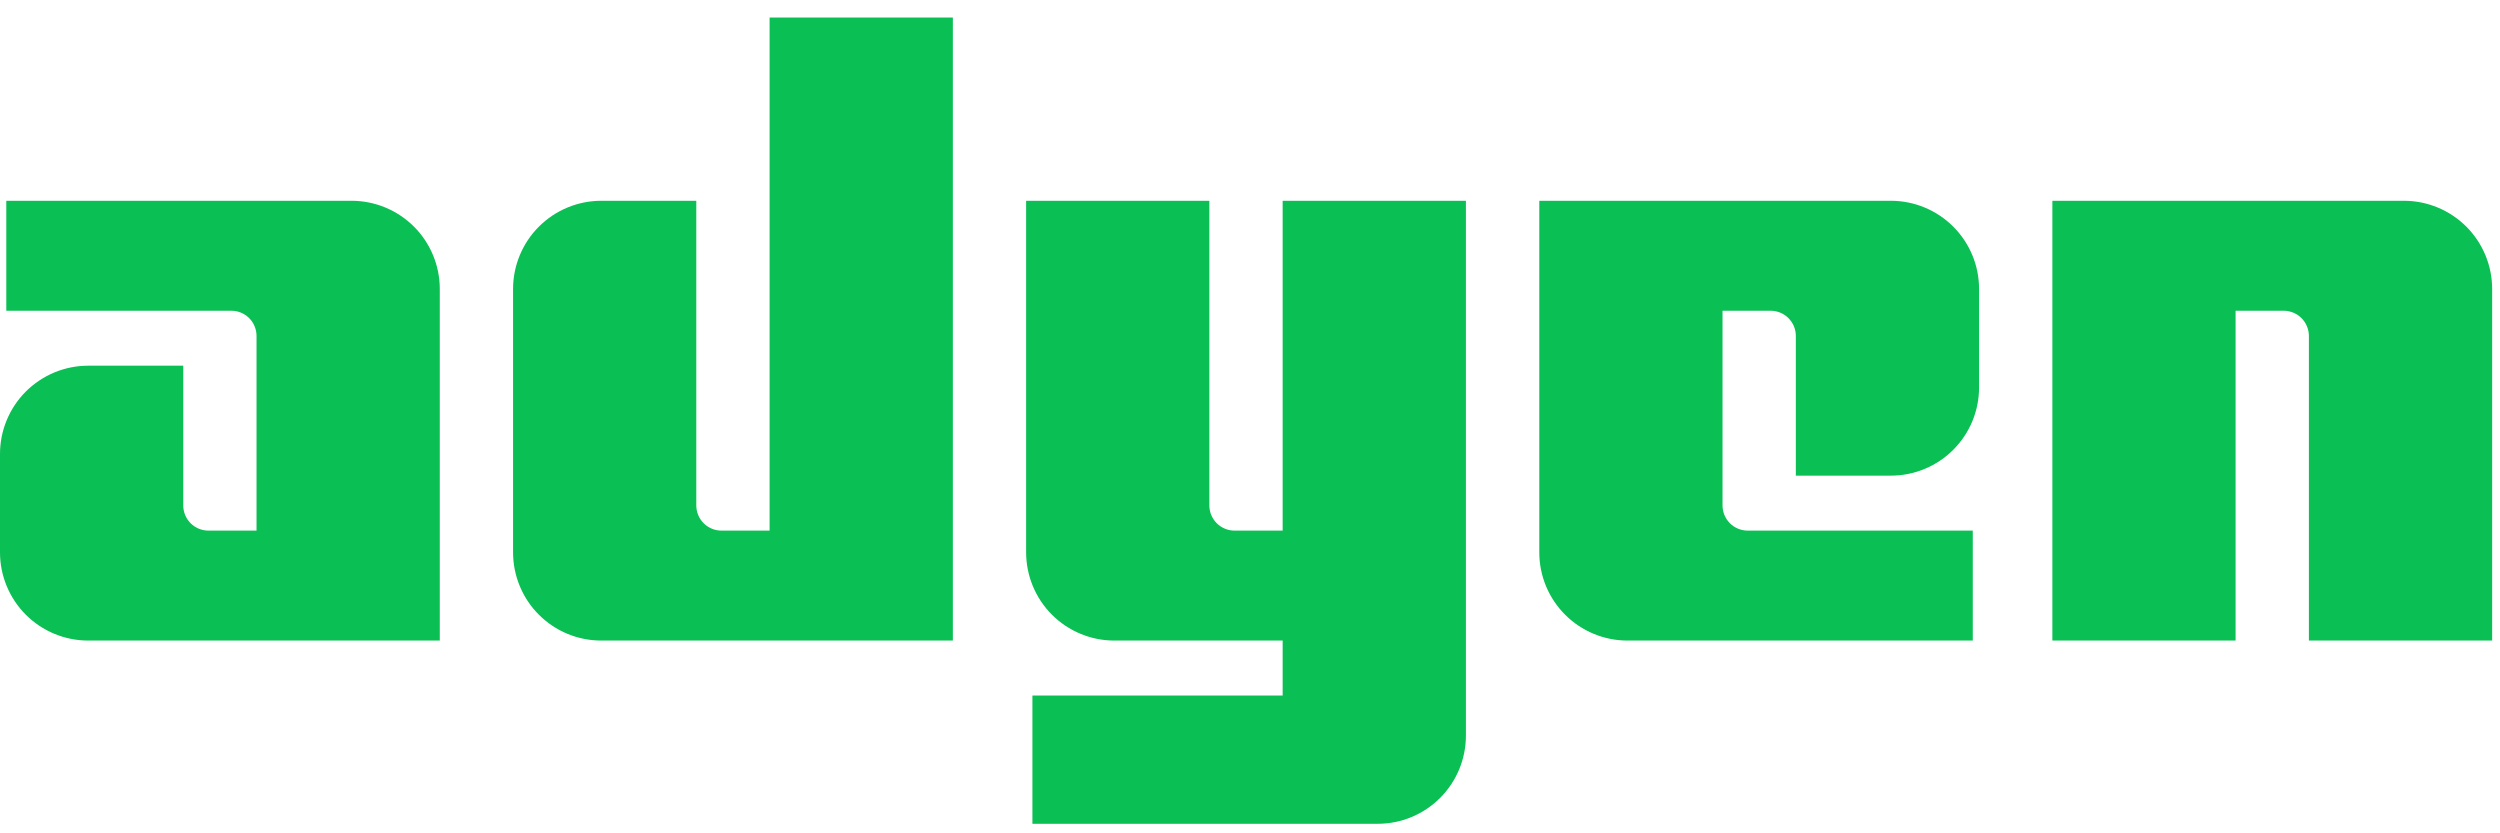 <svg width="93" height="31" viewBox="0 0 93 31" fill="none" xmlns="http://www.w3.org/2000/svg">
<path d="M13.079 7.469H0.234V11.559L8.606 11.559C8.854 11.559 9.093 11.658 9.269 11.834C9.444 12.01 9.543 12.248 9.543 12.497V19.739H7.754C7.506 19.739 7.267 19.64 7.091 19.465C6.915 19.289 6.817 19.05 6.817 18.802V13.604H3.281C2.85 13.604 2.424 13.689 2.026 13.854C1.628 14.019 1.266 14.261 0.961 14.565C0.656 14.87 0.415 15.232 0.25 15.63C0.085 16.028 -1.07117e-06 16.455 0 16.886V20.548C-4.28463e-07 20.979 0.085 21.405 0.25 21.803C0.415 22.202 0.656 22.563 0.961 22.868C1.266 23.173 1.628 23.415 2.026 23.579C2.424 23.744 2.85 23.829 3.281 23.829H16.36V10.751C16.36 10.32 16.275 9.893 16.11 9.495C15.945 9.097 15.704 8.735 15.399 8.43C15.094 8.126 14.732 7.884 14.334 7.719C13.936 7.554 13.509 7.469 13.079 7.469Z" fill="#0ABF53"/>
<path d="M28.629 19.739H26.84C26.591 19.739 26.353 19.641 26.177 19.465C26.001 19.289 25.902 19.05 25.902 18.802V7.469H22.367C21.936 7.469 21.51 7.554 21.112 7.719C20.713 7.884 20.352 8.126 20.047 8.431C19.742 8.735 19.501 9.097 19.336 9.495C19.171 9.893 19.086 10.32 19.086 10.751V20.548C19.086 20.979 19.171 21.406 19.336 21.804C19.501 22.202 19.742 22.564 20.047 22.868C20.352 23.173 20.713 23.415 21.112 23.58C21.51 23.744 21.936 23.829 22.367 23.829H35.446V0.653H28.629L28.629 19.739Z" fill="#0ABF53"/>
<path d="M47.715 19.739H45.926C45.677 19.739 45.439 19.64 45.263 19.465C45.087 19.289 44.988 19.05 44.988 18.802V7.469H38.172V20.548C38.172 20.979 38.257 21.405 38.422 21.803C38.587 22.202 38.828 22.563 39.133 22.868C39.438 23.173 39.799 23.415 40.198 23.579C40.596 23.744 41.022 23.829 41.453 23.829H47.715V25.874H38.406V30.645H51.251C52.121 30.645 52.955 30.299 53.571 29.684C54.186 29.068 54.532 28.234 54.532 27.363V7.469H47.715V19.739Z" fill="#0ABF53"/>
<path d="M70.34 7.469H57.262V20.548C57.262 20.979 57.347 21.405 57.511 21.803C57.676 22.202 57.918 22.563 58.223 22.868C58.528 23.173 58.889 23.415 59.287 23.579C59.685 23.744 60.112 23.829 60.543 23.829H73.387V19.739H65.016C64.767 19.739 64.529 19.64 64.353 19.465C64.177 19.289 64.078 19.05 64.078 18.802V11.559H65.867C65.99 11.559 66.112 11.584 66.226 11.631C66.34 11.678 66.443 11.747 66.53 11.834C66.617 11.921 66.686 12.024 66.734 12.138C66.781 12.252 66.805 12.374 66.805 12.497V17.694H70.34C70.771 17.694 71.198 17.609 71.596 17.444C71.994 17.279 72.356 17.038 72.66 16.733C72.965 16.428 73.207 16.067 73.372 15.668C73.537 15.27 73.621 14.844 73.621 14.413V10.751C73.621 10.32 73.537 9.893 73.372 9.495C73.207 9.097 72.965 8.735 72.66 8.43C72.356 8.126 71.994 7.884 71.596 7.719C71.198 7.554 70.771 7.469 70.34 7.469Z" fill="#0ABF53"/>
<path d="M89.426 7.469H76.348V23.829H83.164V11.559H84.954C85.202 11.56 85.44 11.659 85.616 11.835C85.791 12.01 85.89 12.248 85.891 12.497V23.829H92.708V10.751C92.708 10.32 92.623 9.893 92.458 9.495C92.293 9.097 92.051 8.735 91.747 8.43C91.442 8.126 91.08 7.884 90.682 7.719C90.284 7.554 89.857 7.469 89.426 7.469Z" fill="#0ABF53"/>
</svg>
